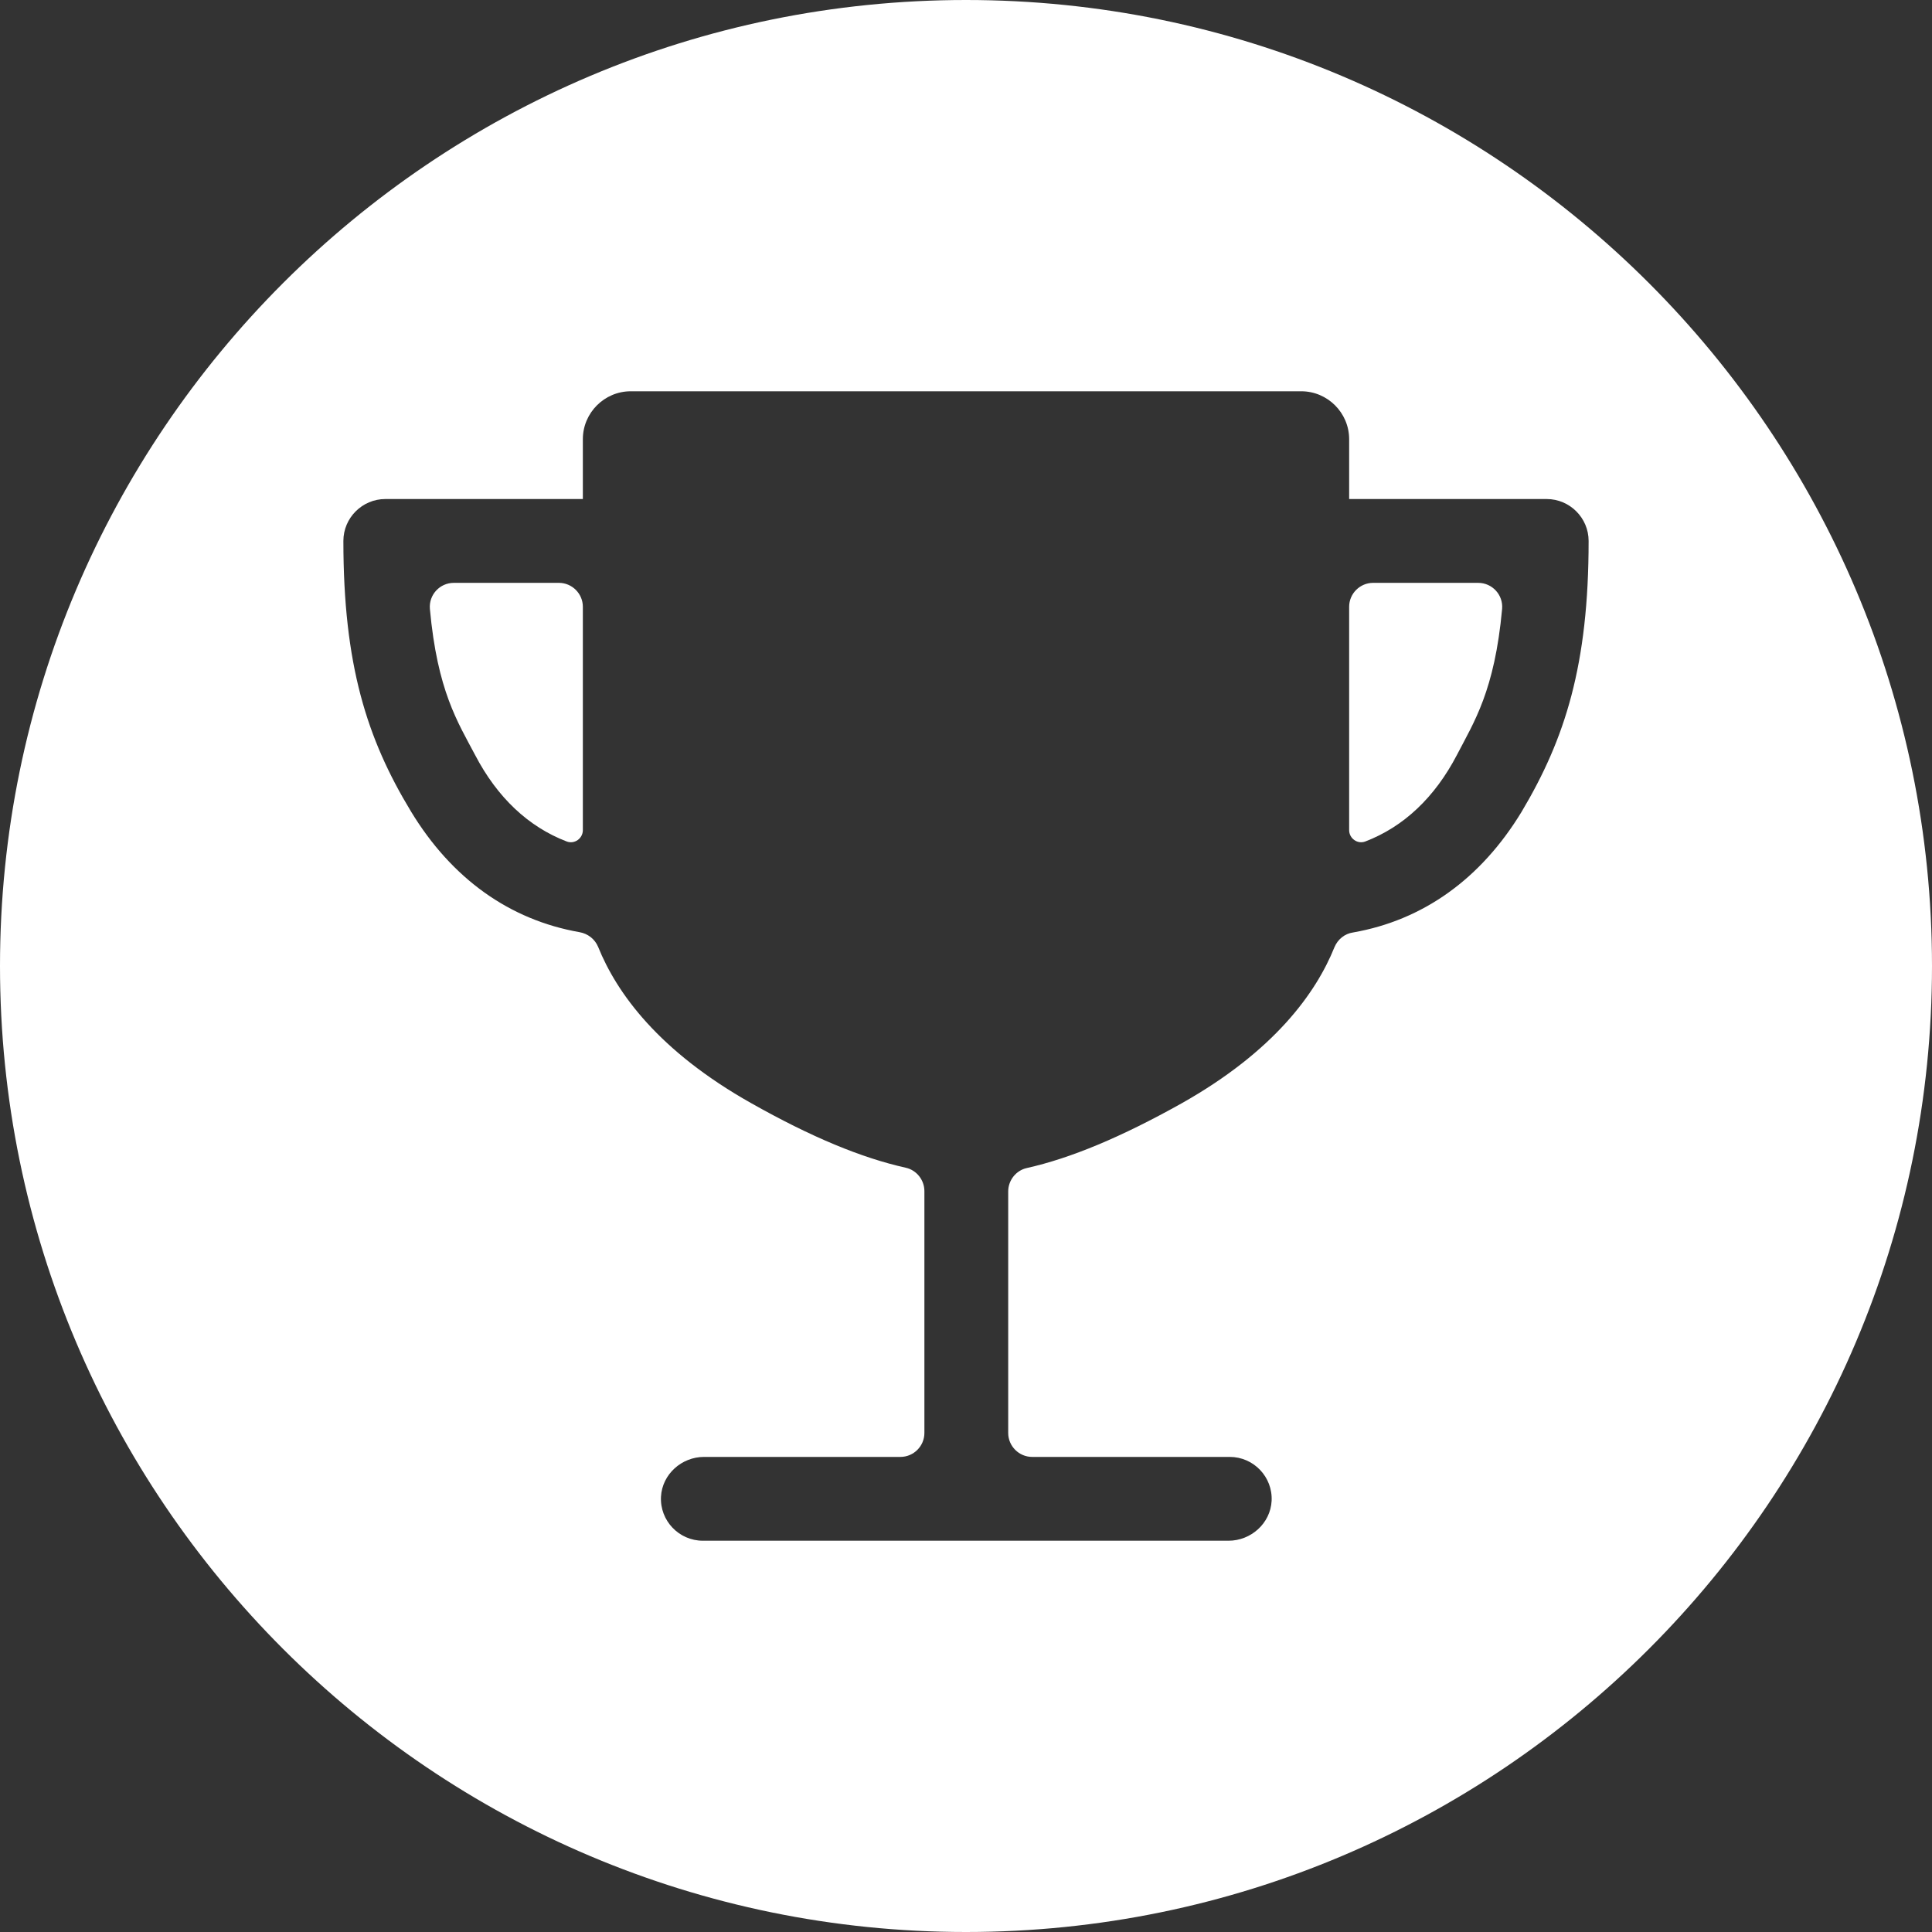 <?xml version="1.0" encoding="UTF-8" standalone="no"?>
<!DOCTYPE svg PUBLIC "-//W3C//DTD SVG 1.1//EN" "http://www.w3.org/Graphics/SVG/1.1/DTD/svg11.dtd">
<svg width="100%" height="100%" viewBox="0 0 512 512" version="1.1" xmlns="http://www.w3.org/2000/svg" xmlns:xlink="http://www.w3.org/1999/xlink" xml:space="preserve" xmlns:serif="http://www.serif.com/" style="fill-rule:evenodd;clip-rule:evenodd;stroke-linejoin:round;stroke-miterlimit:1.414;">
    <rect x="0" y="0" width="512" height="512" fill="#333333" stroke="none"/>
    <path d="M256,0C397.29,0 512,114.71 512,256C512,397.29 397.29,512 256,512C114.71,512 0,397.29 0,256C0,114.71 114.71,0 256,0ZM344.846,103.692L167.154,103.692C160.173,103.693 154.462,109.404 154.462,116.385L154.462,132.25L102.106,132.25C95.997,132.25 91,137.248 91,143.356C91,176.118 97.188,195.712 108.928,215.067C119.716,232.837 135.026,243.784 153.589,247.036C155.81,247.433 157.635,248.861 158.507,250.923C163.425,263.139 174.531,278.529 199.043,292.332C215.067,301.375 228.315,306.849 240.055,309.466C242.911,310.101 244.974,312.719 244.974,315.654L244.974,379.75C244.974,383.24 242.118,386.096 238.627,386.096L186.589,386.096C180.639,386.097 175.483,390.697 175.166,396.647C174.849,402.993 179.925,408.308 186.272,408.308L325.57,408.308C331.519,408.308 336.675,403.707 336.993,397.757C337.31,391.411 332.233,386.096 325.887,386.096L273.531,386.096C270.041,386.096 267.185,383.24 267.185,379.75L267.185,315.733C267.185,312.798 269.248,310.18 272.103,309.546C283.764,306.928 297.091,301.375 313.115,292.411C337.627,278.608 348.733,263.219 353.651,251.002C354.524,248.94 356.349,247.433 358.57,247.115C377.132,243.863 392.442,232.916 403.231,215.147C414.813,195.712 421,176.118 421,143.356C421,137.248 416.002,132.25 409.894,132.25L357.538,132.25L357.538,116.385C357.538,109.404 351.827,103.693 344.846,103.692ZM154.462,219.986C154.462,222.207 152.24,223.793 150.178,223C140.024,219.113 131.774,211.339 125.904,200.075C121.303,191.349 115.909,183.099 113.925,161.363C113.608,157.635 116.543,154.462 120.272,154.462L148.115,154.462C151.606,154.462 154.462,157.317 154.462,160.808L154.462,219.986ZM386.096,200.075C380.226,211.339 371.976,219.113 361.822,223C359.76,223.793 357.538,222.207 357.538,219.986L357.538,160.808C357.538,157.317 360.394,154.462 363.885,154.462L391.728,154.462C395.457,154.462 398.392,157.635 398.075,161.363C396.091,183.099 390.618,191.349 386.096,200.075Z" style="fill:white;fill-rule:nonzero;"/>
</svg>
